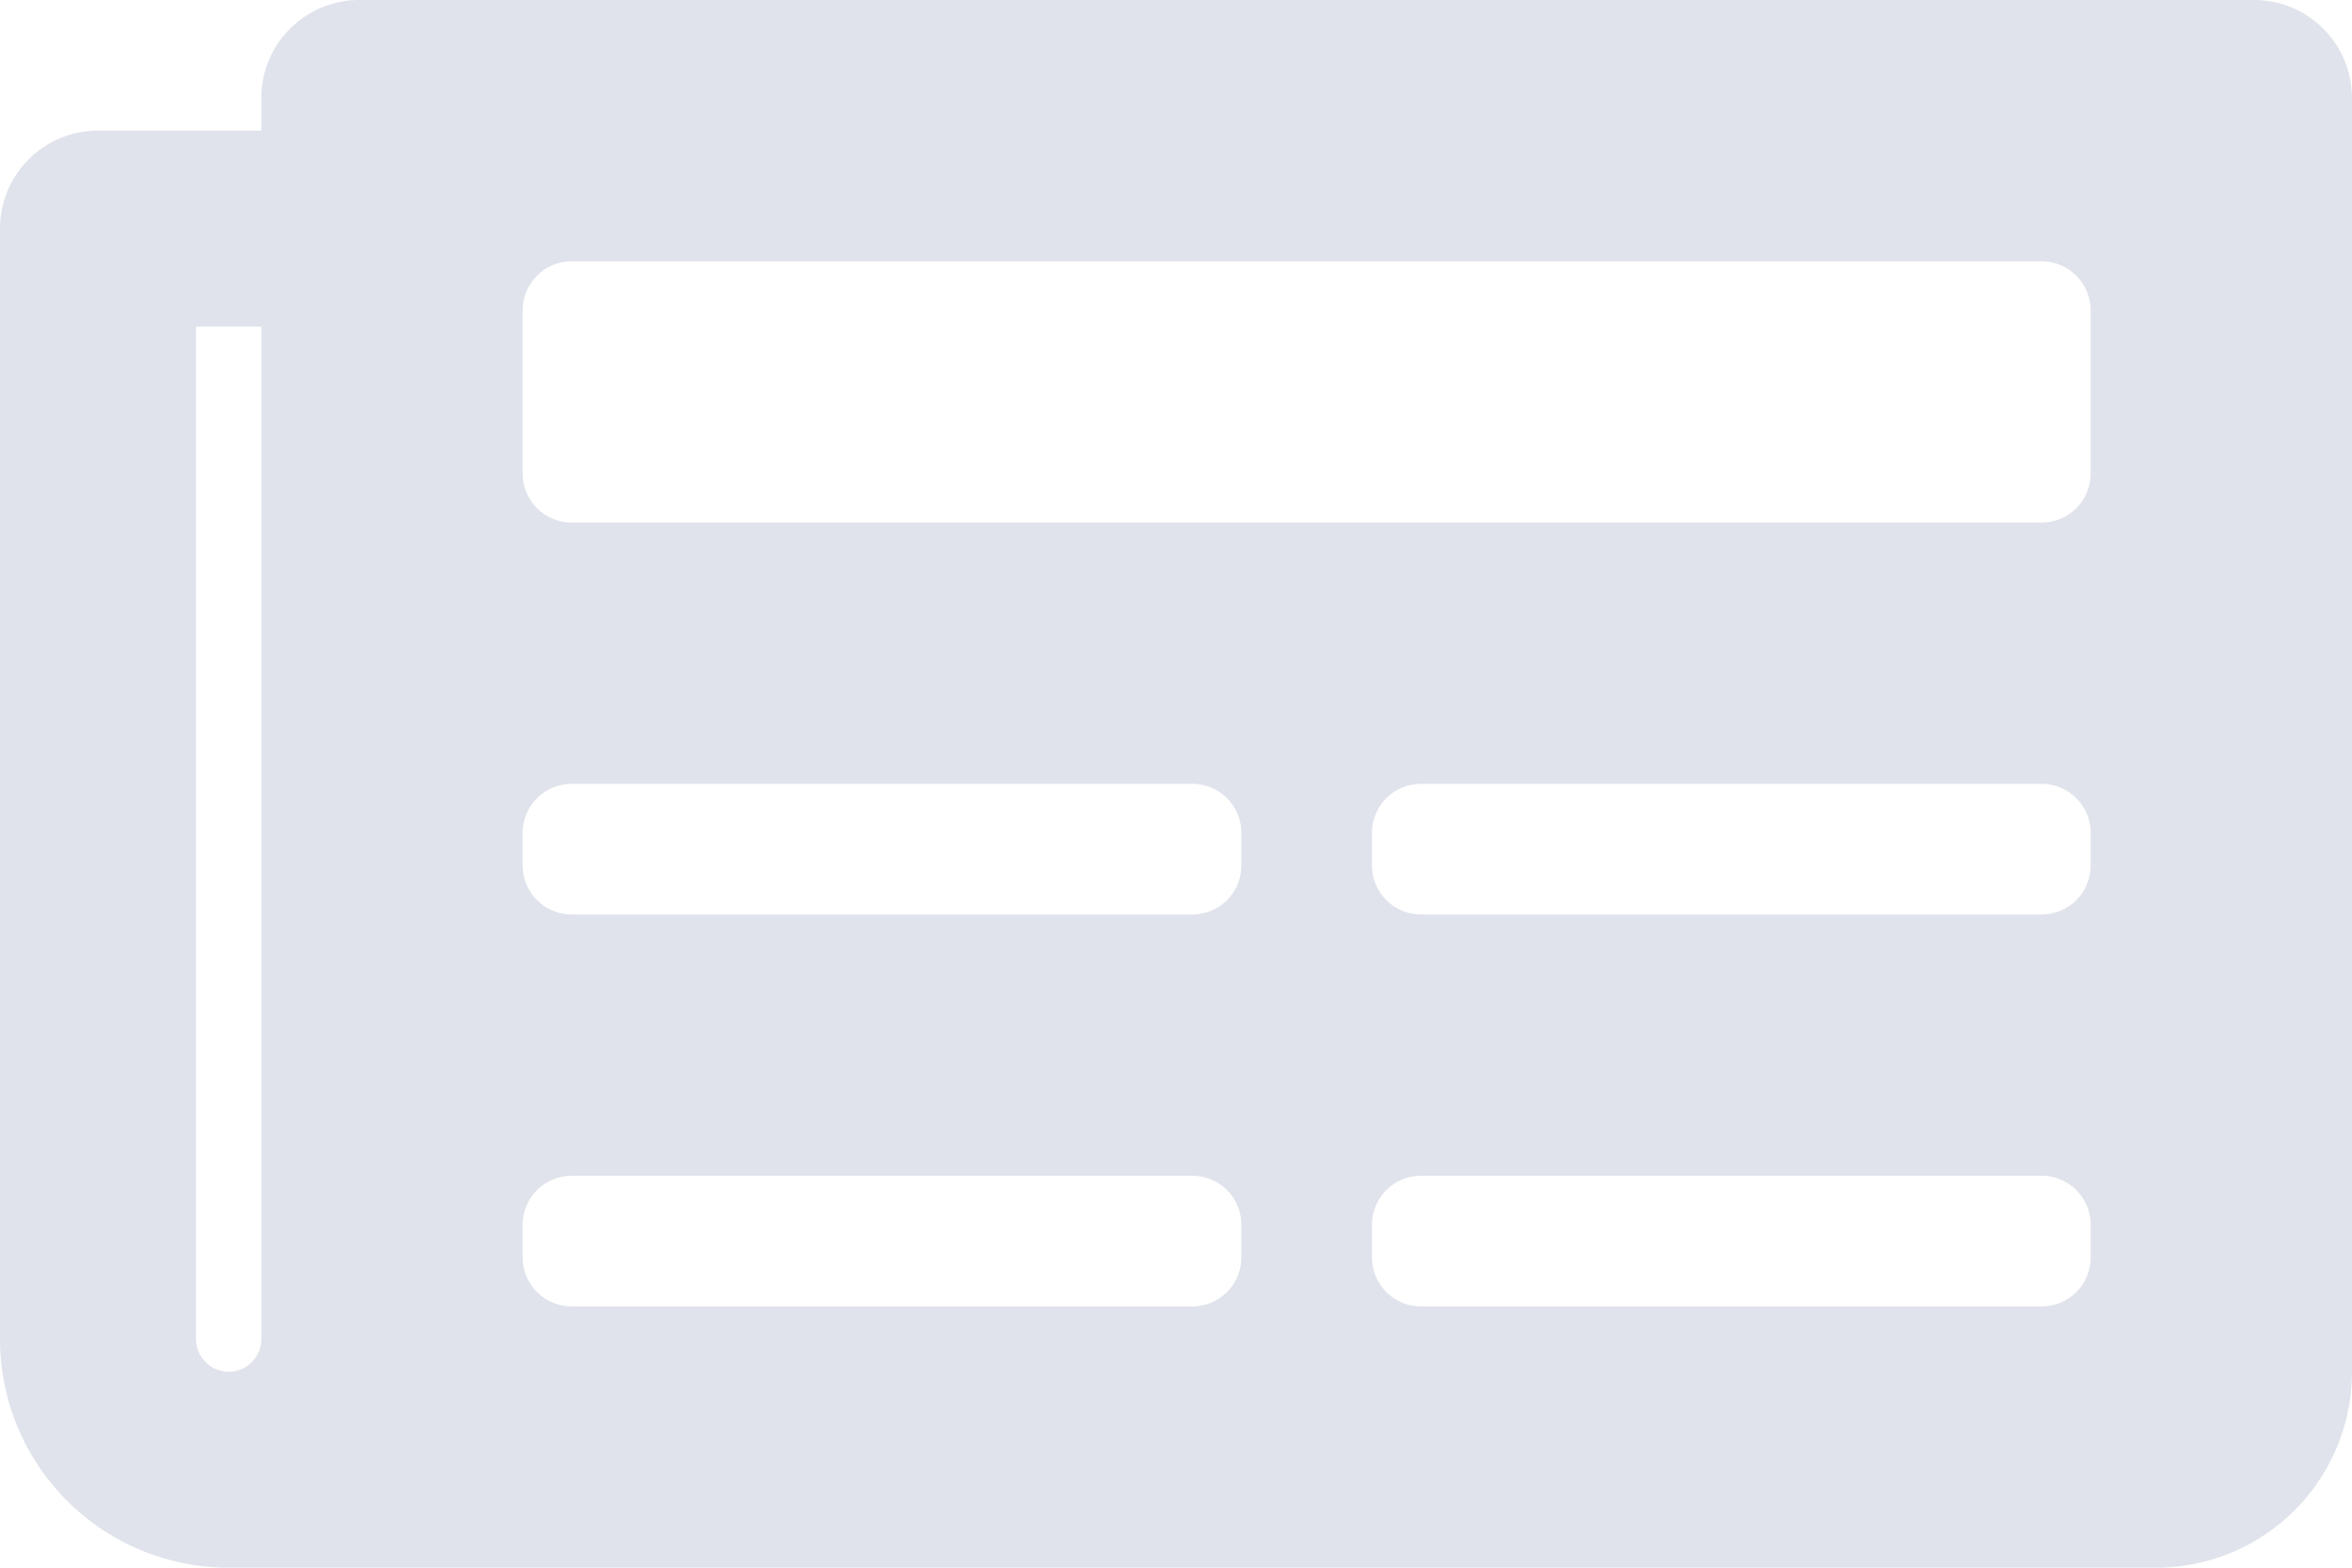 <svg xmlns="http://www.w3.org/2000/svg" width="144.875" height="96.583" viewBox="0 0 144.875 96.583">
  <path id="Path_210" data-name="Path 210" d="M121.964-22.5H5.259A6.036,6.036,0,0,0-.778-16.464v2.012H-10.839a6.036,6.036,0,0,0-6.036,6.036V60A14.085,14.085,0,0,0-2.79,74.083H115.927A12.073,12.073,0,0,0,128,62.01V-16.464A6.036,6.036,0,0,0,121.964-22.5ZM-2.79,62.01A2.013,2.013,0,0,1-4.8,60V-2.378H-.778V60A2.013,2.013,0,0,1-2.79,62.01Zm59.359-4.024H18.338a3.018,3.018,0,0,1-3.018-3.018V52.956a3.018,3.018,0,0,1,3.018-3.018H56.569a3.018,3.018,0,0,1,3.018,3.018v2.012A3.018,3.018,0,0,1,56.569,57.986Zm52.316,0H70.654a3.018,3.018,0,0,1-3.018-3.018V52.956a3.018,3.018,0,0,1,3.018-3.018h38.231a3.018,3.018,0,0,1,3.018,3.018v2.012A3.018,3.018,0,0,1,108.885,57.986ZM56.569,33.84H18.338a3.018,3.018,0,0,1-3.018-3.018V28.81a3.018,3.018,0,0,1,3.018-3.018H56.569a3.018,3.018,0,0,1,3.018,3.018v2.012A3.018,3.018,0,0,1,56.569,33.84Zm52.316,0H70.654a3.018,3.018,0,0,1-3.018-3.018V28.81a3.018,3.018,0,0,1,3.018-3.018h38.231A3.018,3.018,0,0,1,111.9,28.81v2.012A3.018,3.018,0,0,1,108.885,33.84Zm0-24.146H18.338a3.018,3.018,0,0,1-3.018-3.018V-3.385A3.018,3.018,0,0,1,18.338-6.4h90.547A3.018,3.018,0,0,1,111.9-3.385V6.676A3.018,3.018,0,0,1,108.885,9.694Z" transform="translate(16.875 22.5)" fill="#e0e3eb"/>
</svg>
